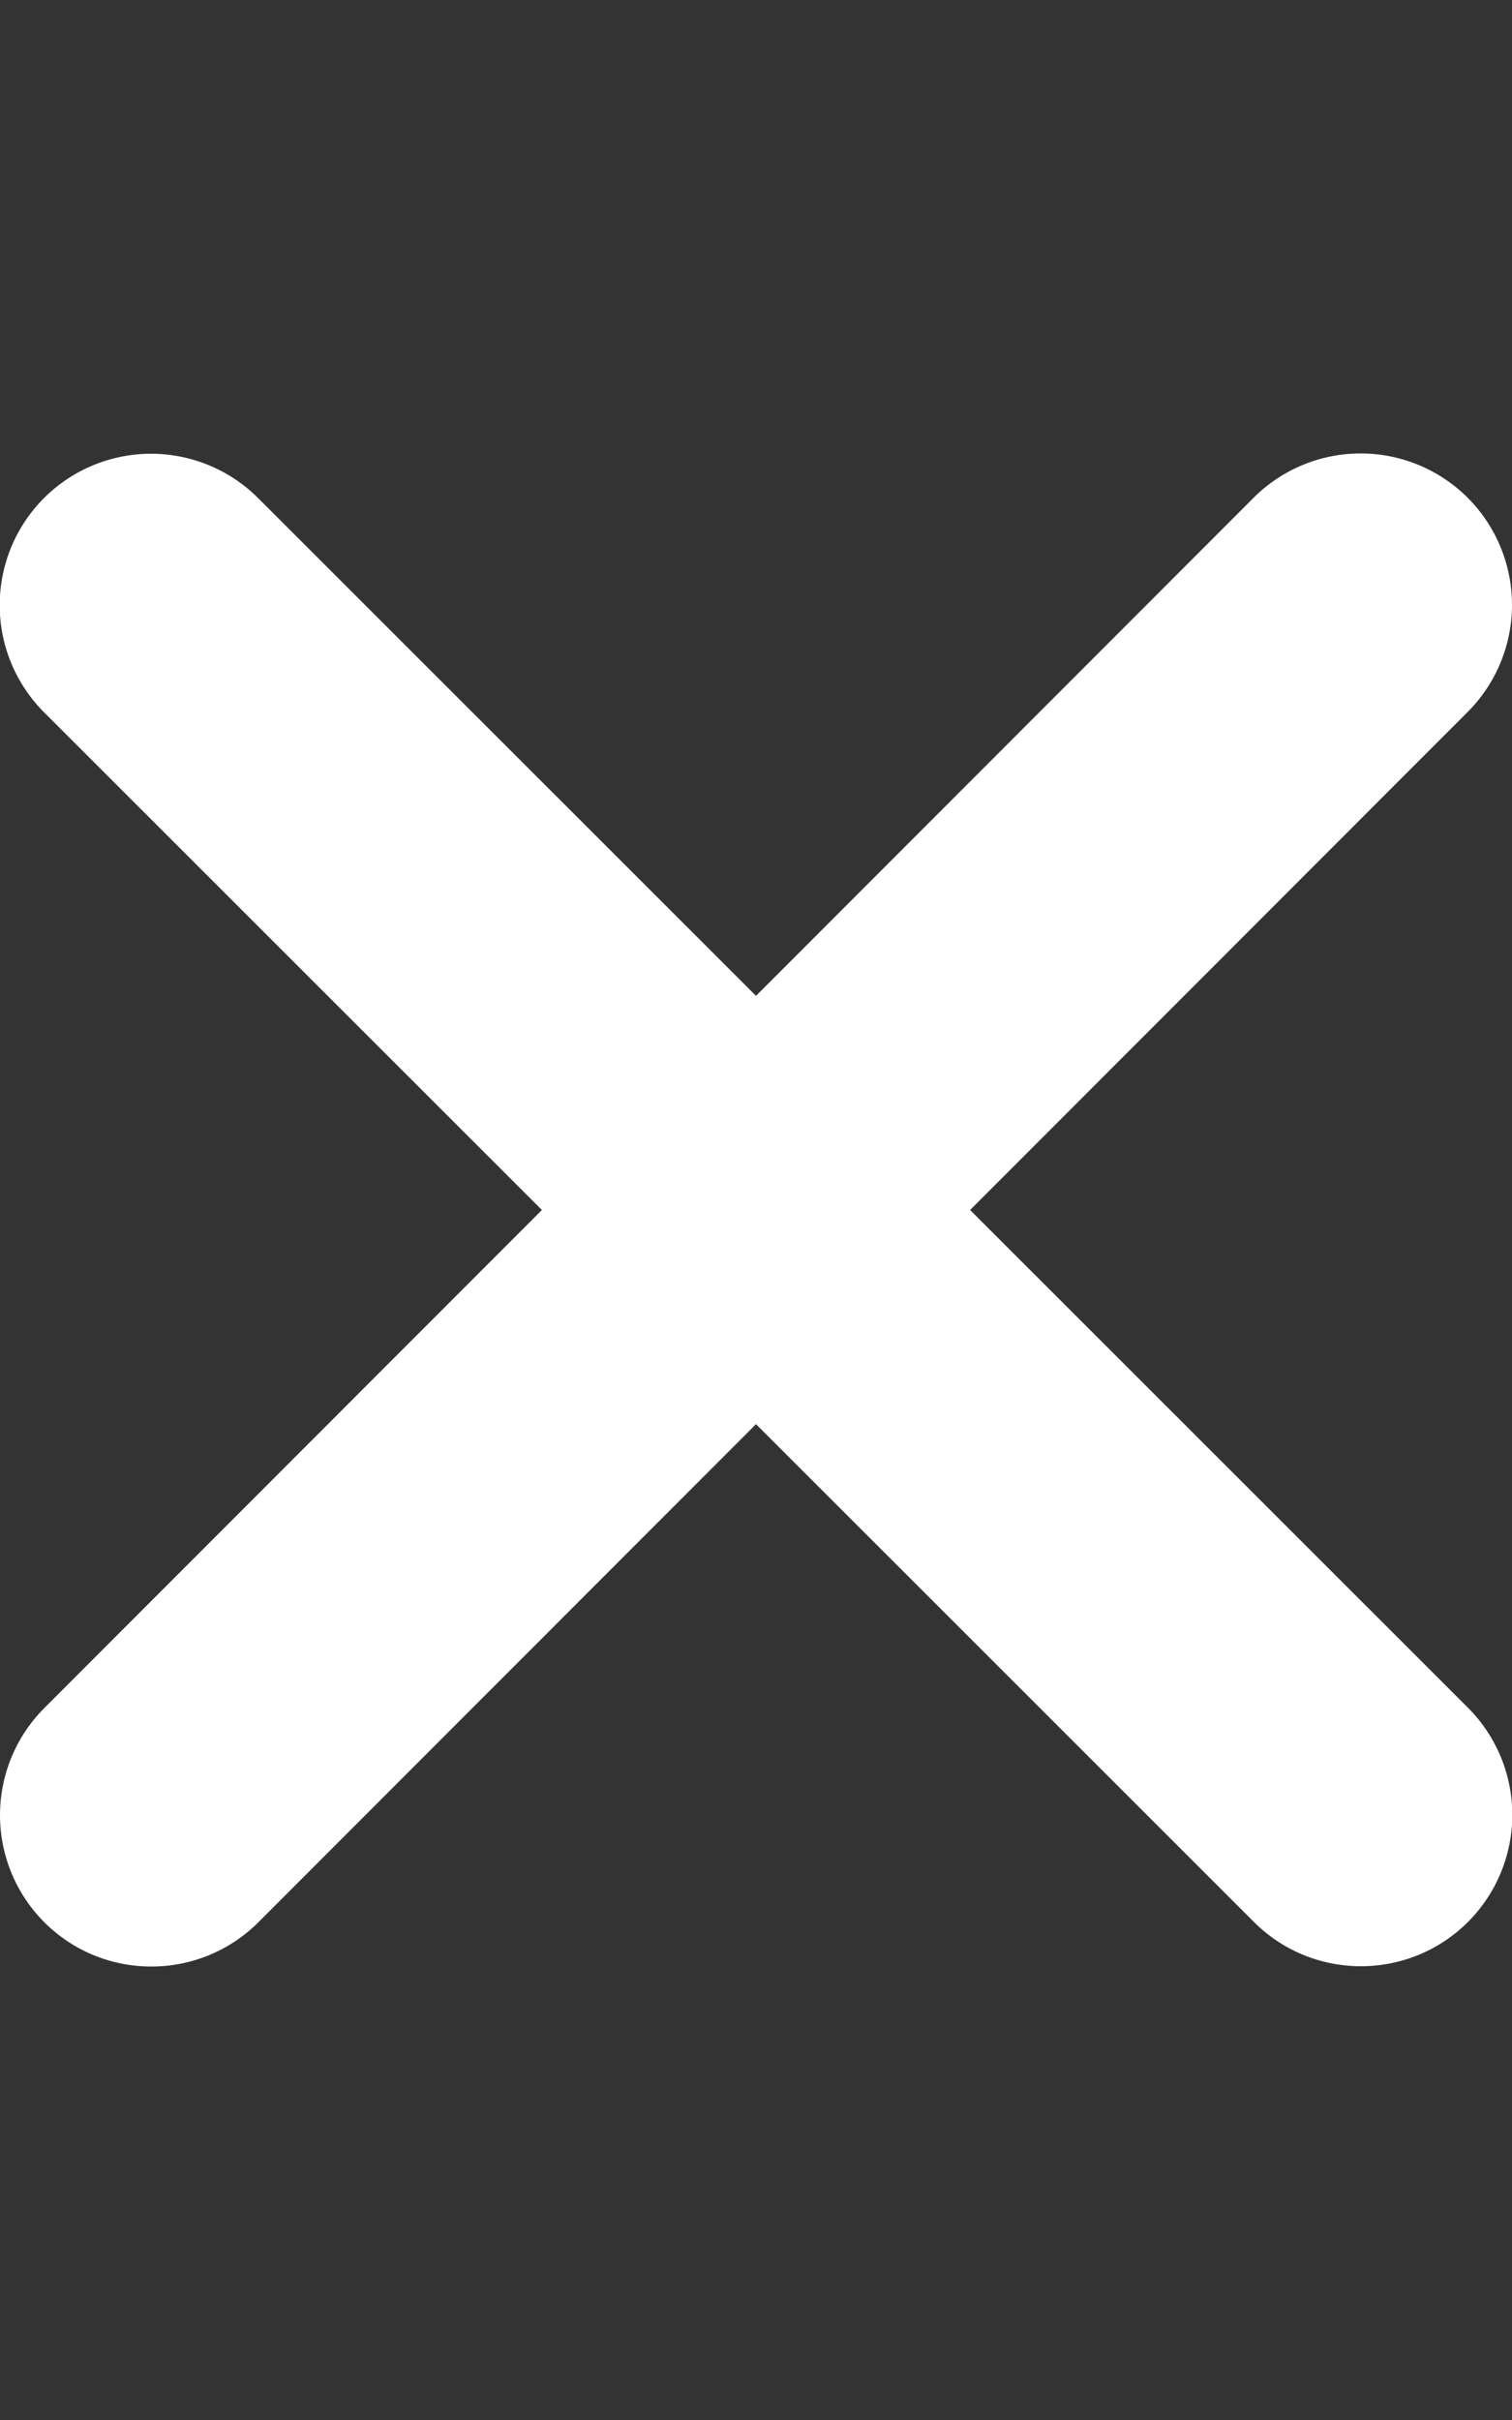 <svg xmlns="http://www.w3.org/2000/svg" width="20" height="32"><rect width="100%" height="100%" fill="#333333" stroke="none"/><path d="M19.414 9.414a2.004 2.004 0 000-2.832 2.004 2.004 0 00-2.832 0L10 13.168 3.414 6.586a2.004 2.004 0 00-2.832 0 2.004 2.004 0 000 2.832L7.168 16 .586 22.586a2.004 2.004 0 000 2.832c.781.781 2.05.781 2.832 0L10 18.832l6.586 6.582c.781.781 2.05.781 2.832 0a2.004 2.004 0 000-2.832L12.832 16zm0 0" fill="#fff"/></svg>